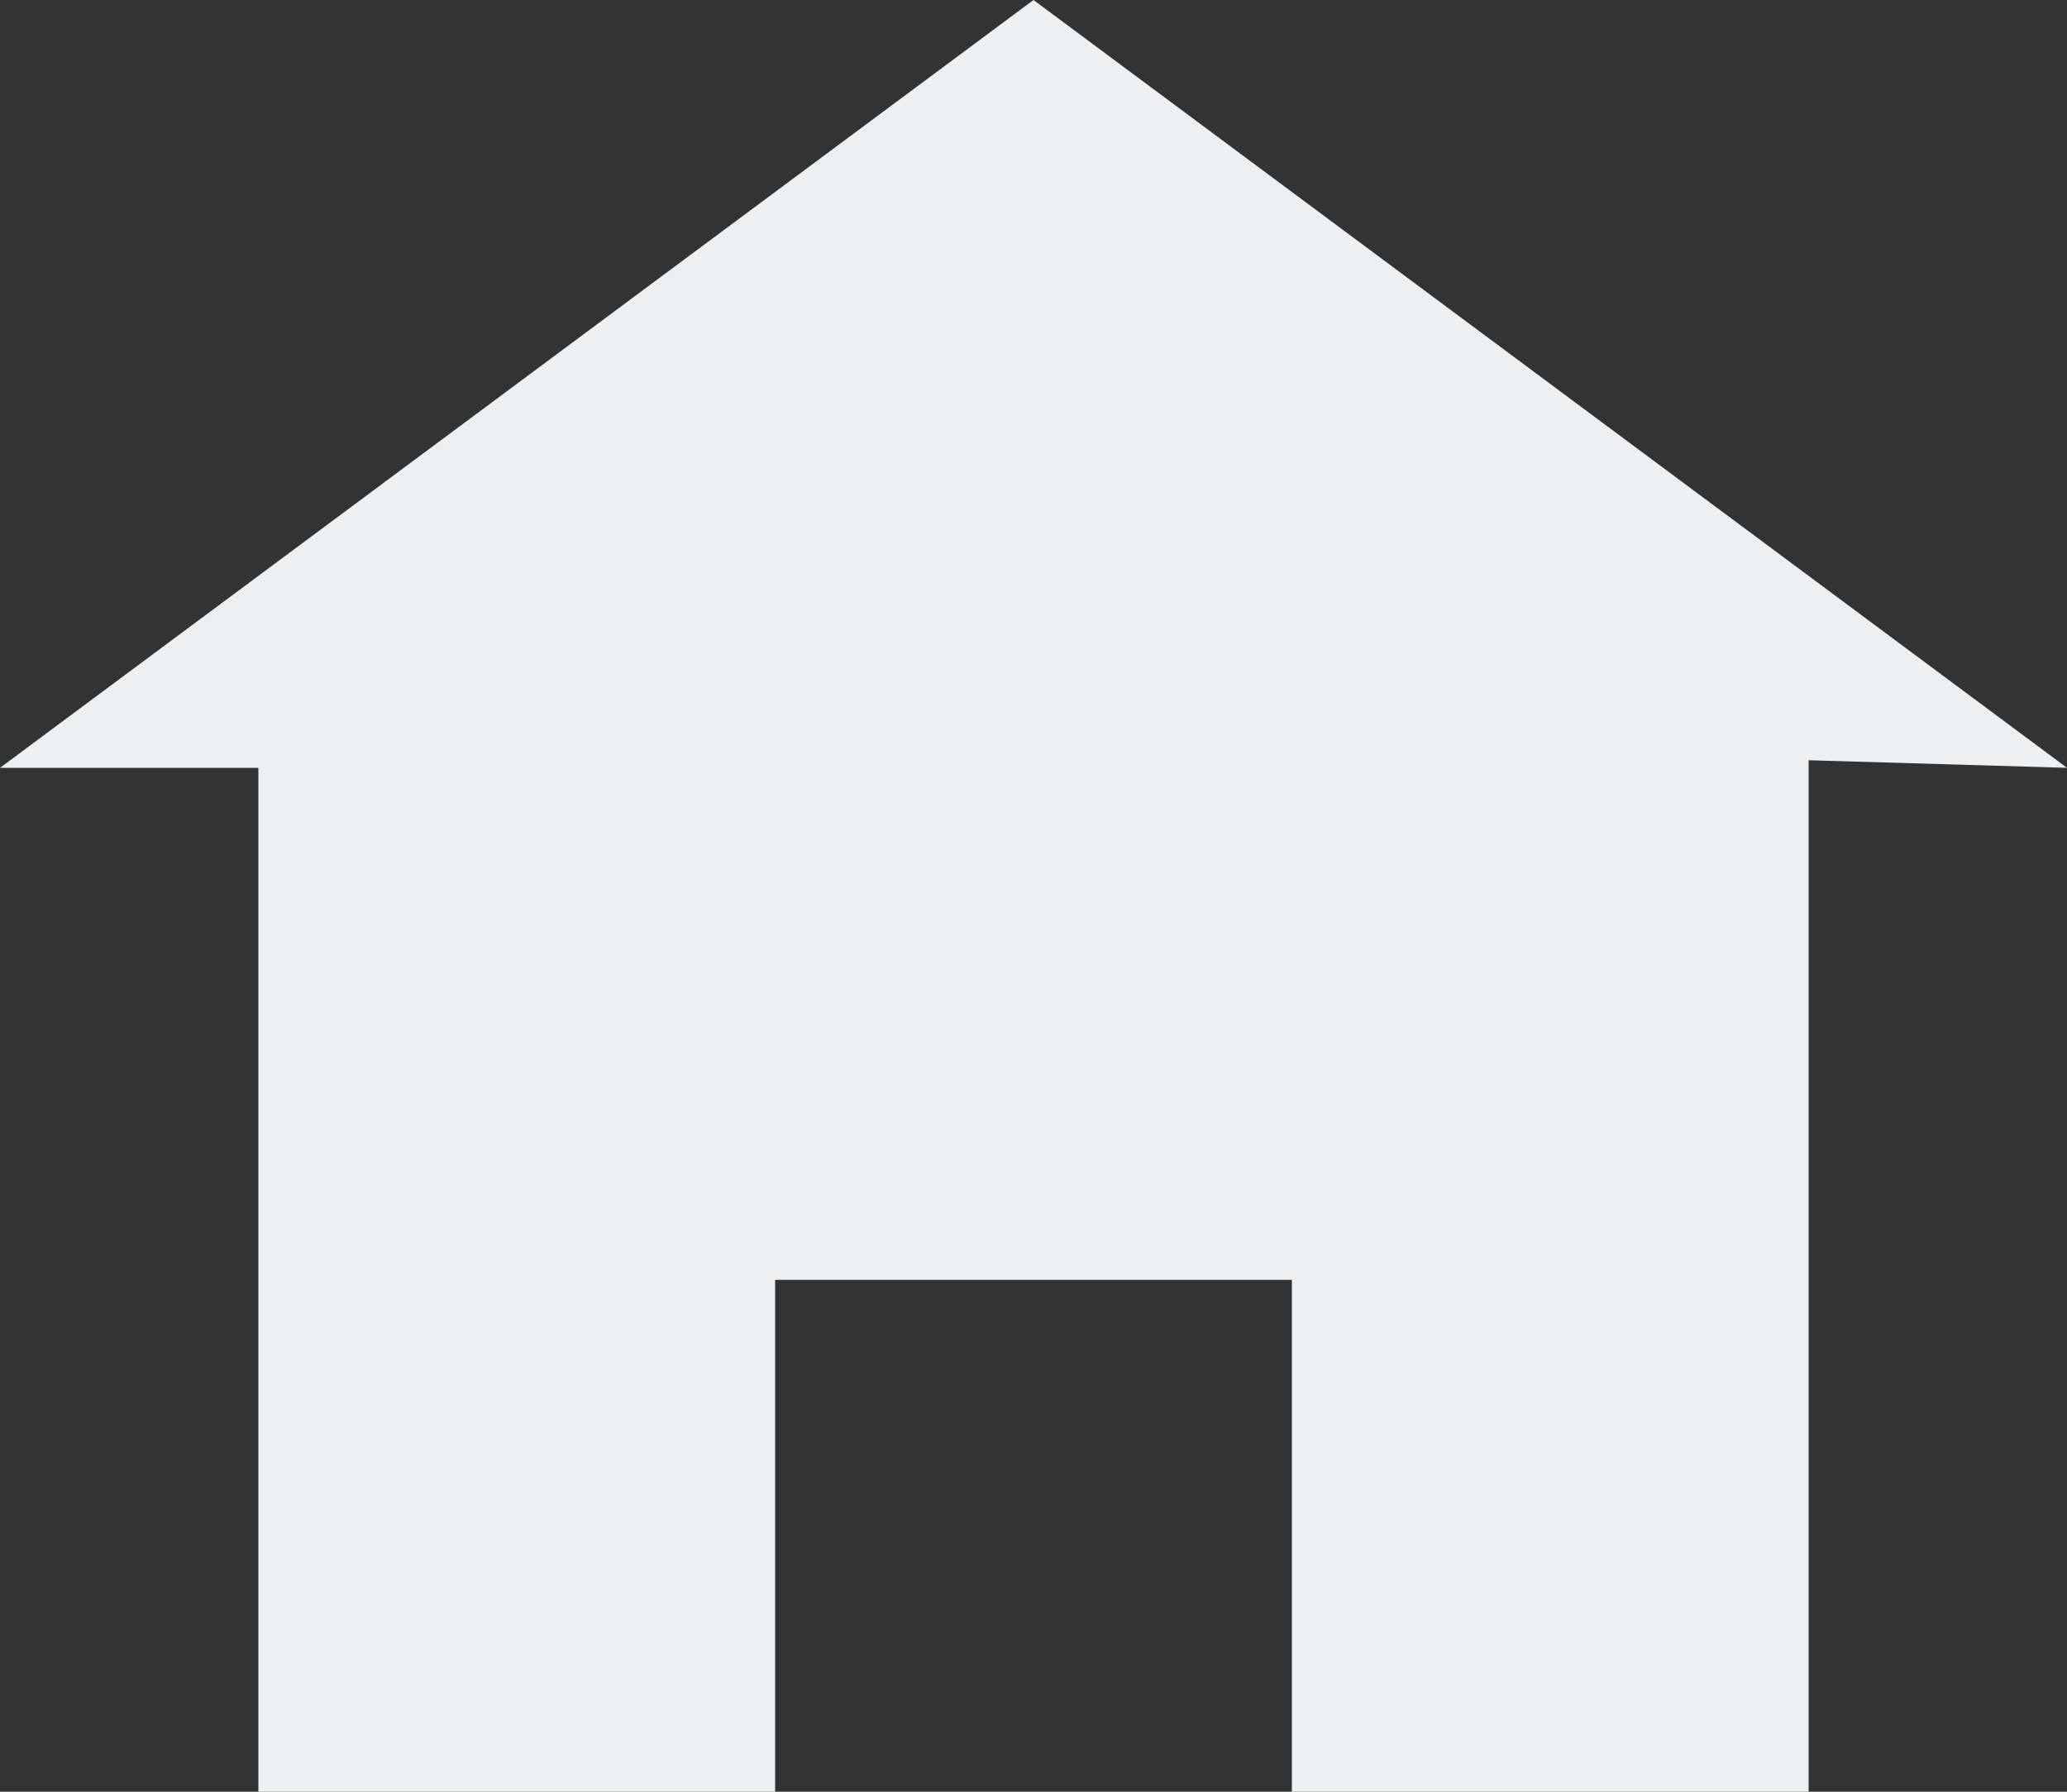 <svg width="15" height="13" viewBox="0 0 15 13" fill="none" xmlns="http://www.w3.org/2000/svg">
<rect x="0" y="0" width="15" height="13" fill="#333333" stroke="none"/>
<path d="M7.5 0L0 5.571H1.875V13H5.625V9.286H9.375V13H13.125V5.516L15 5.571L7.5 0Z" fill="#ECF0F3"/>
</svg>
